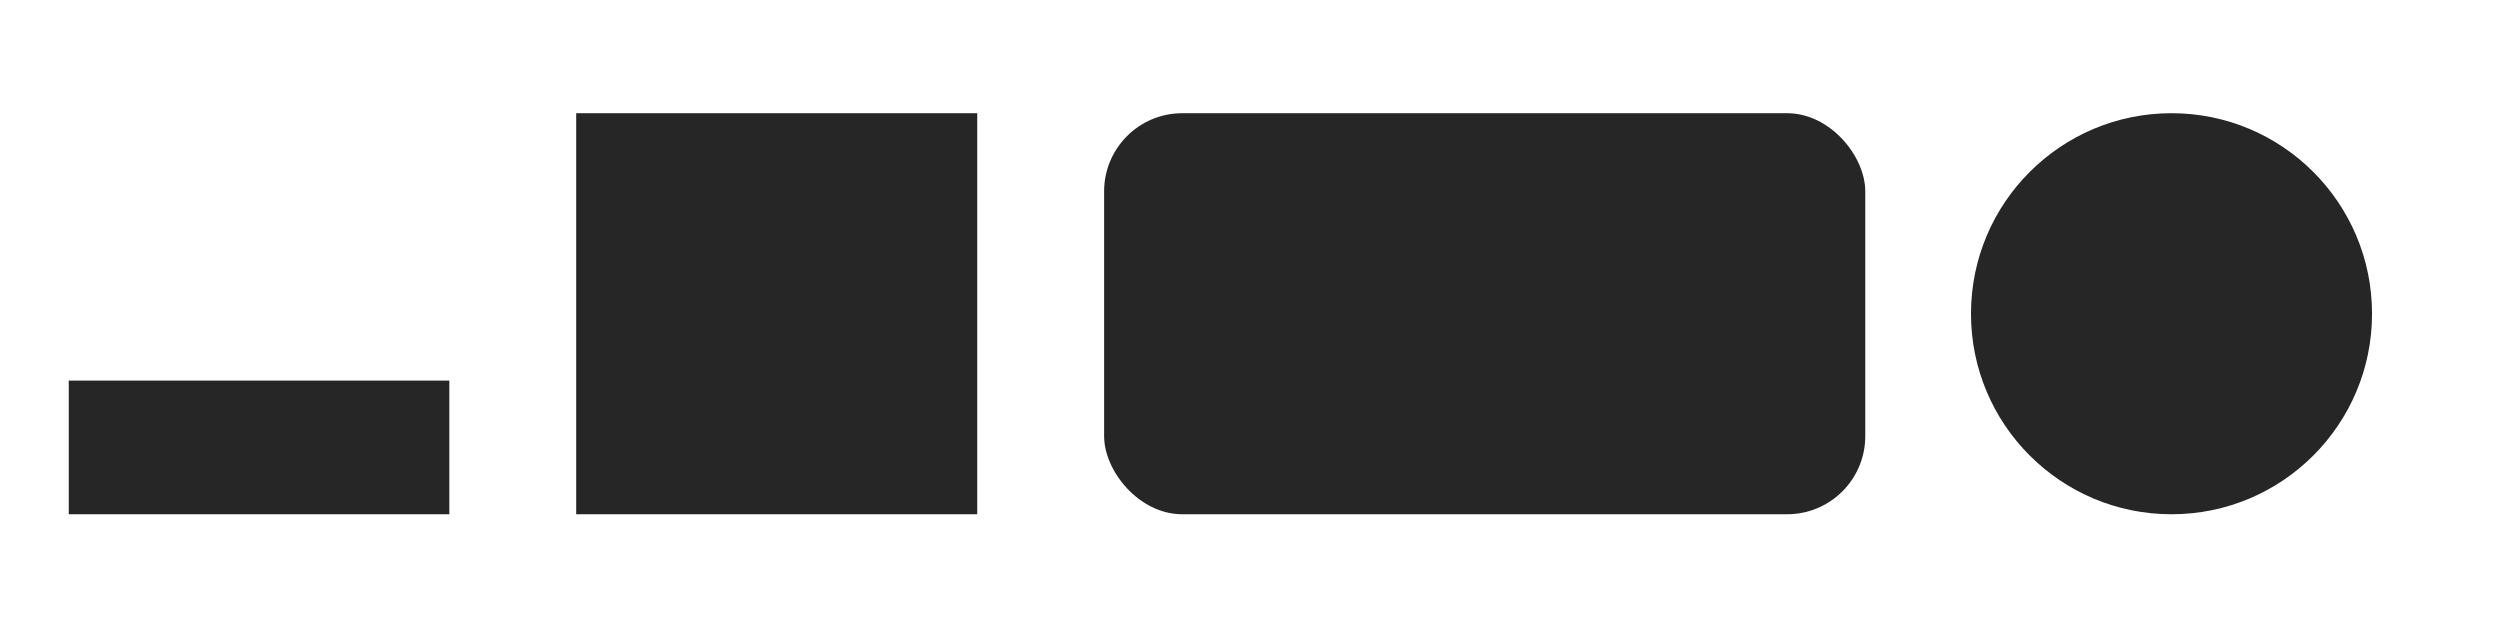<svg xmlns="http://www.w3.org/2000/svg" viewBox="0 0 2129.77 526.81">
    <defs>
        <style>.ef614ab3-ab66-4efb-b3cc-150b02789fce{fill:#262626;}</style>
    </defs>
    <g id="a4307449-c03b-44d2-981a-2dc4981134c0" data-name="BASE">
        <rect class="ef614ab3-ab66-4efb-b3cc-150b02789fce" x="490.87" y="96.45" width="341.65" height="341.65" />
        <rect class="ef614ab3-ab66-4efb-b3cc-150b02789fce" x="940.6" y="96.45" width="648.44" height="341.65" rx="66.57" />
        <rect class="ef614ab3-ab66-4efb-b3cc-150b02789fce" x="58.58" y="324.22" width="324.22" height="113.88" />
        <circle class="ef614ab3-ab66-4efb-b3cc-150b02789fce" cx="1849.93" cy="267.27" r="170.83" />
    </g>
</svg>
